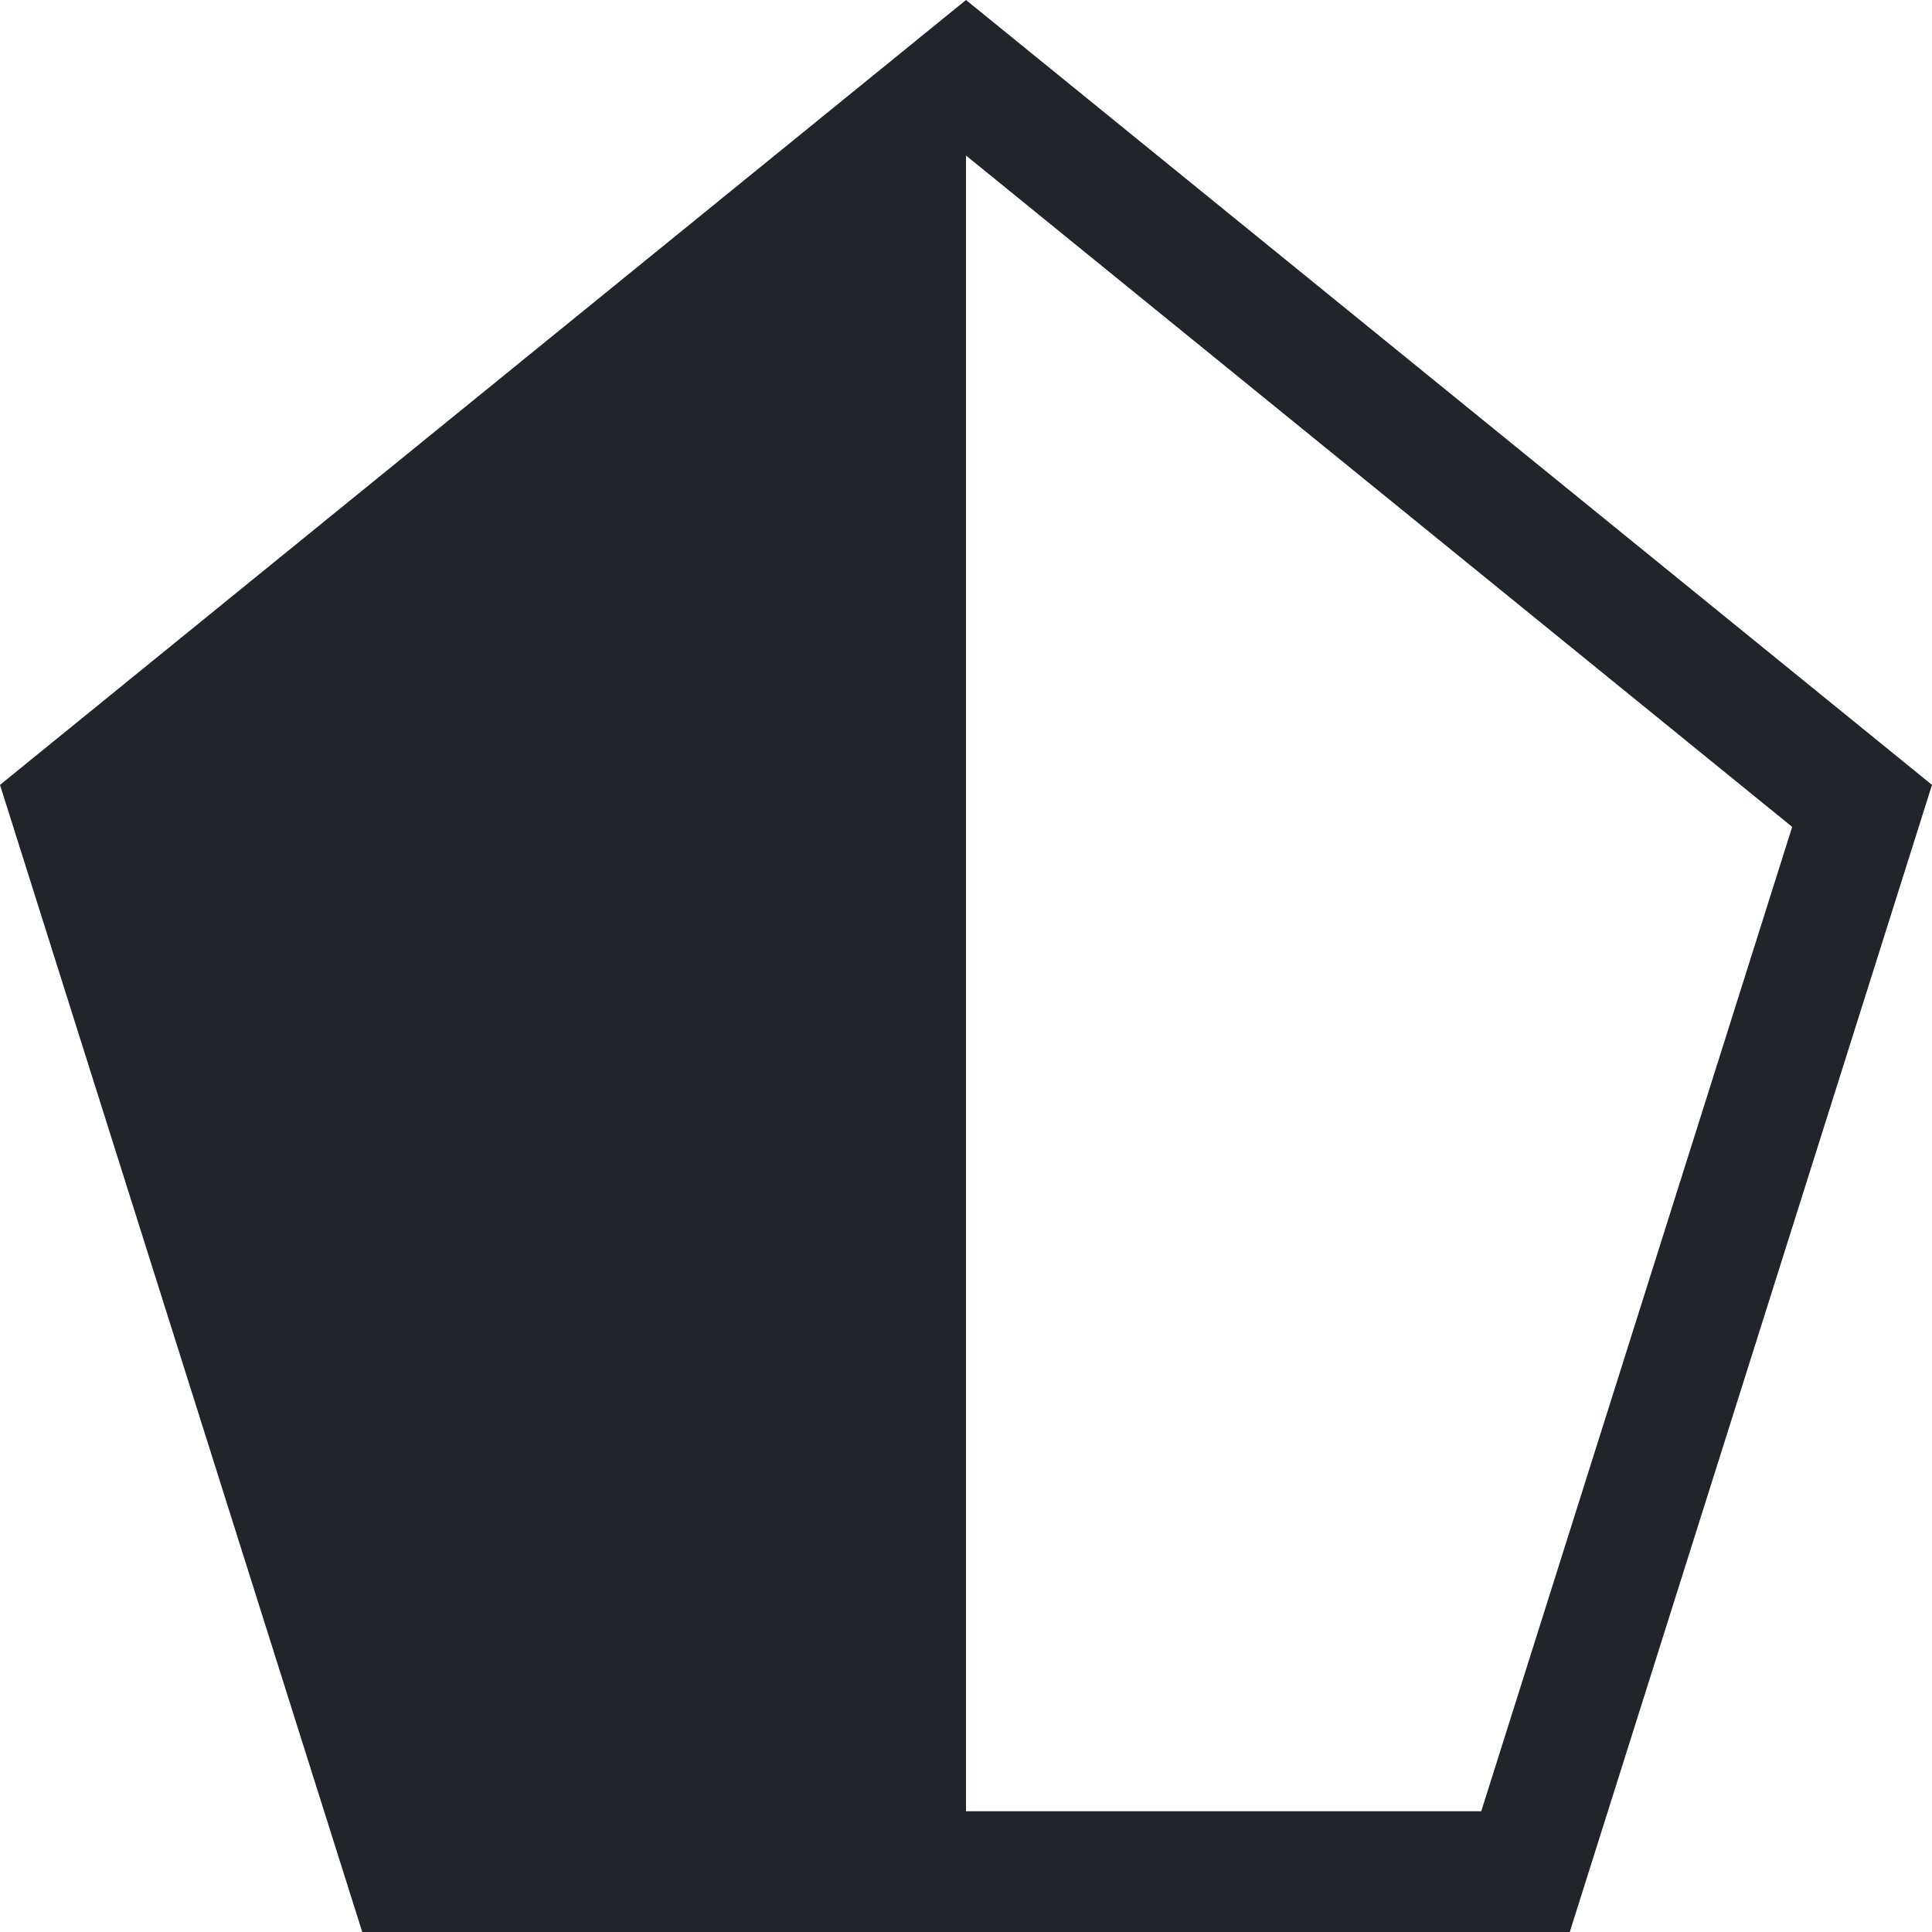 <svg width="16" height="16" viewBox="0 0 16 16" fill="none" xmlns="http://www.w3.org/2000/svg">
<g clip-path="url(#clip0_34_4898)">
<path d="M8 1.288L14.842 6.848L12.267 15H8V1.288ZM16 6.5L8 0L0 6.5L3 16H13L16 6.5Z" fill="#212529"/>
</g>
<defs>
<clipPath id="clip0_34_4898">
<rect width="16" height="16" fill="white"/>
</clipPath>
</defs>
</svg>
